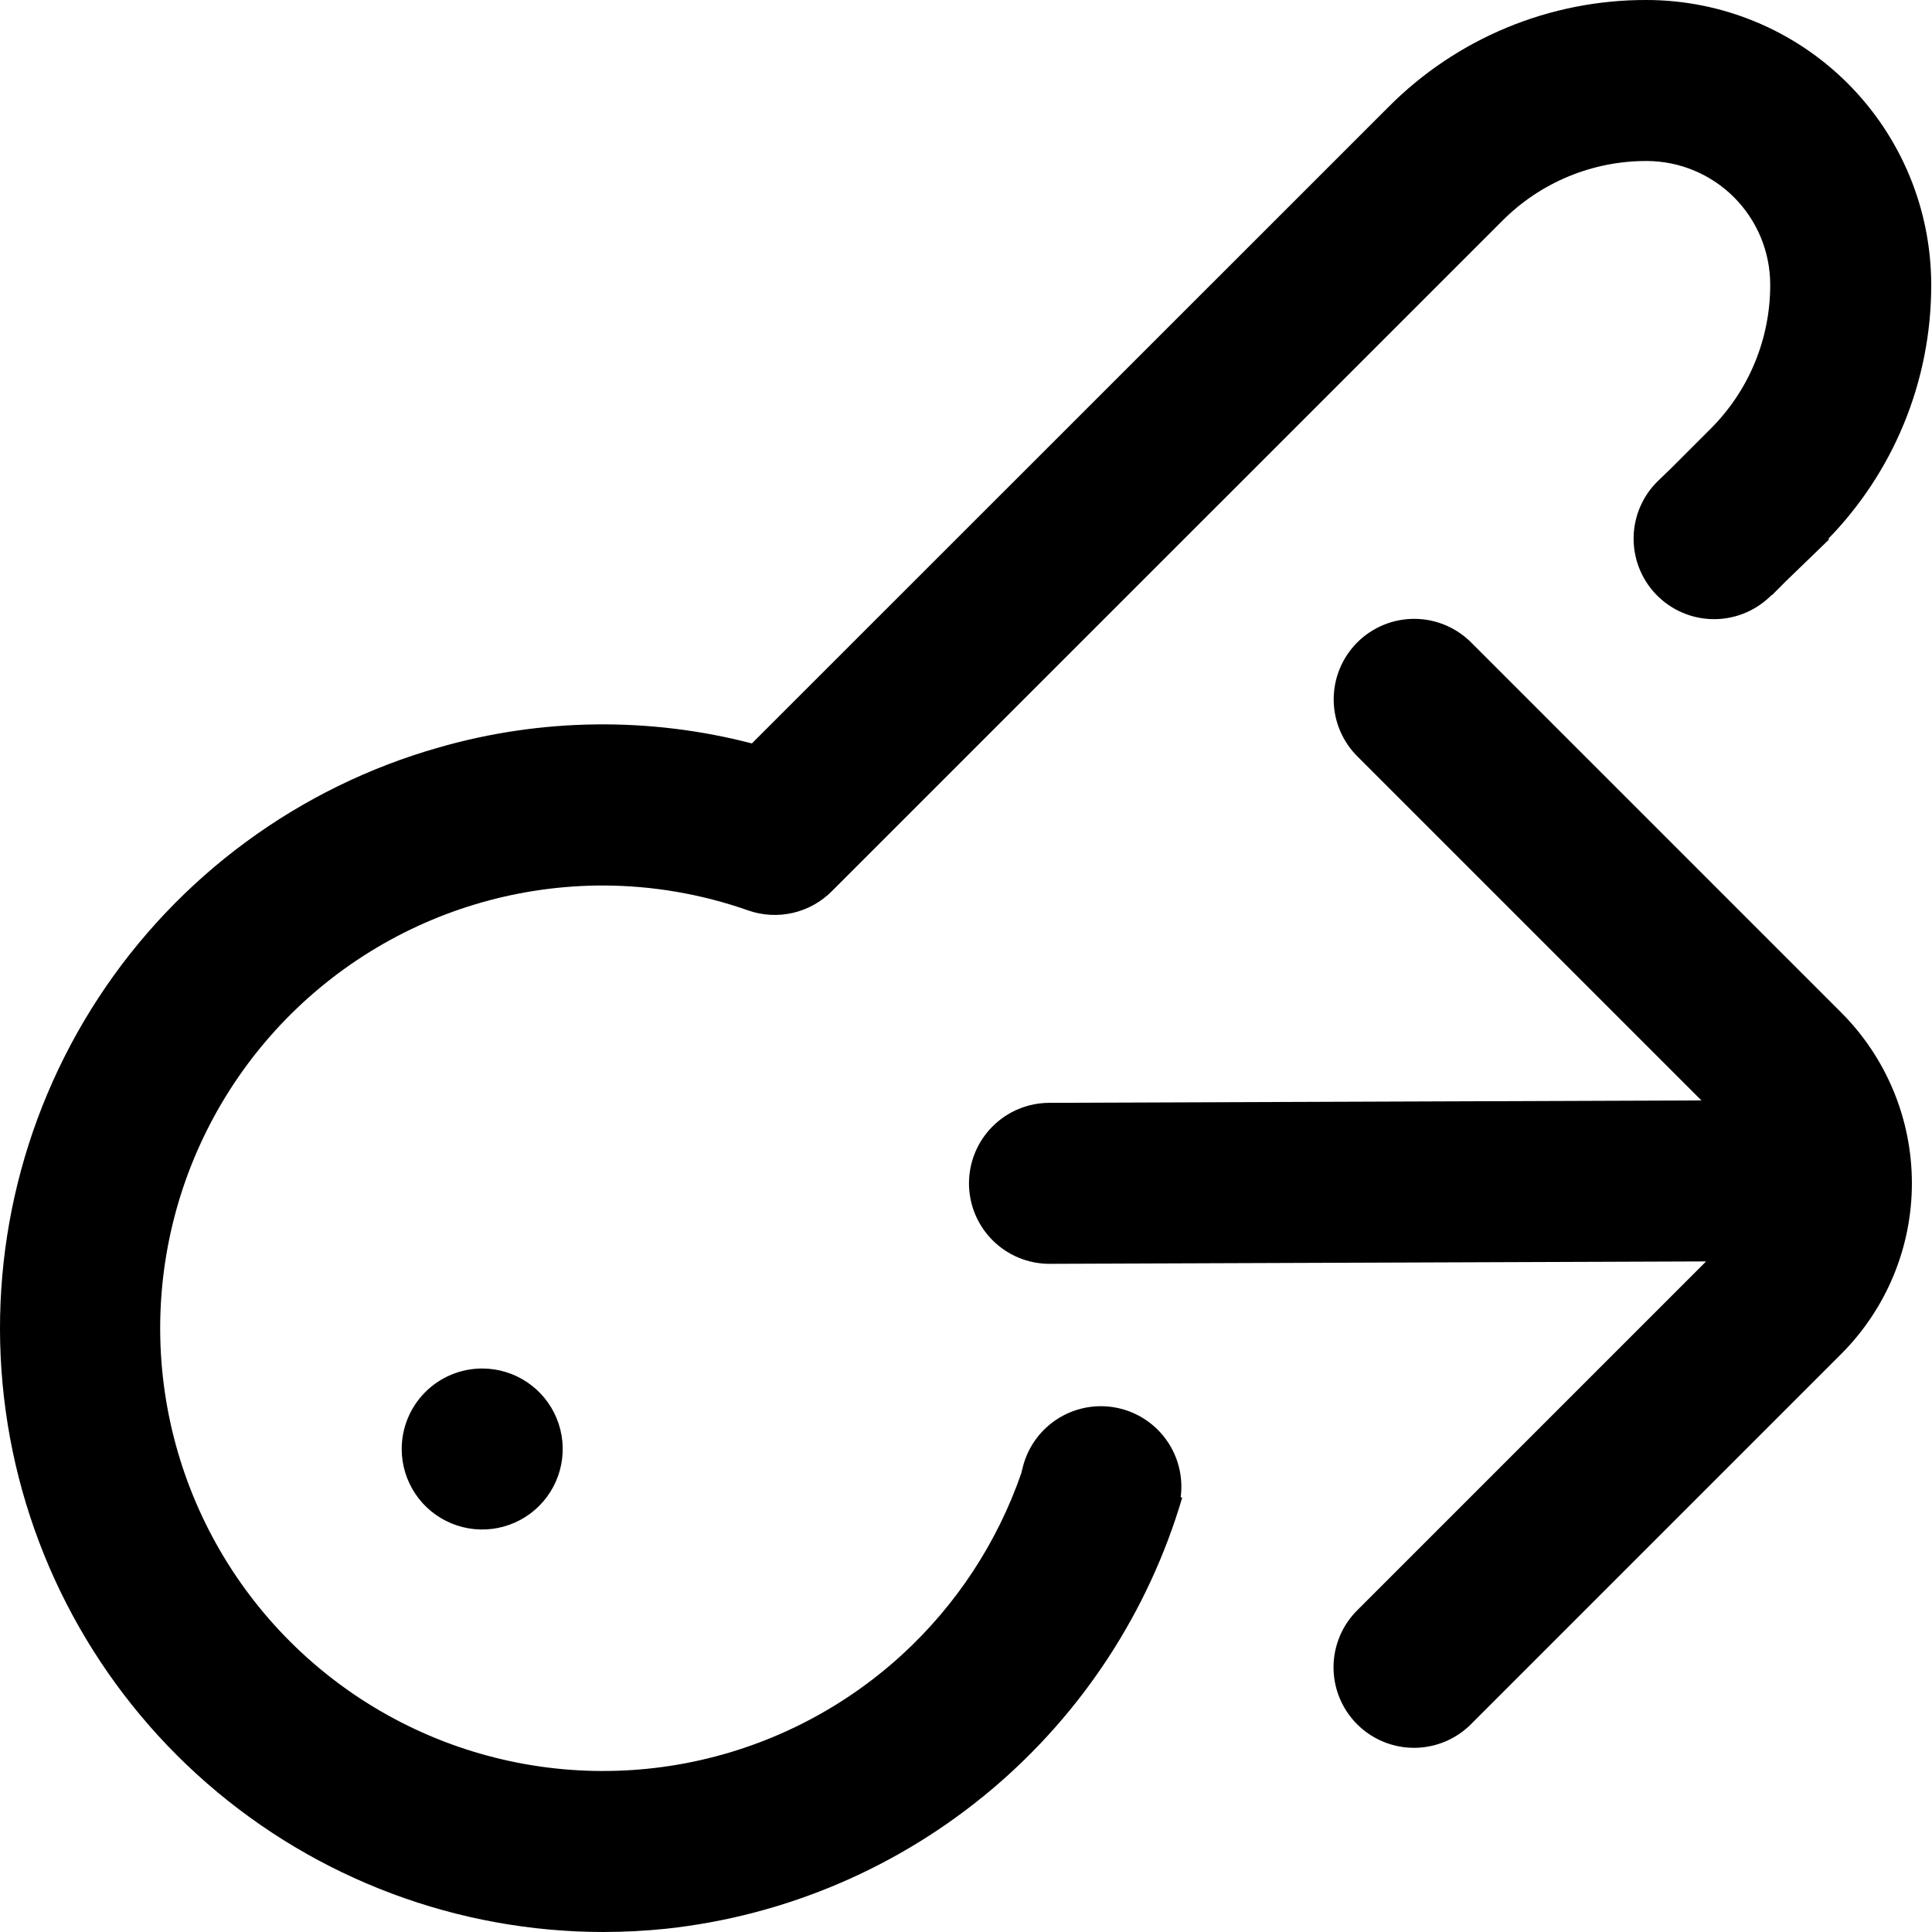 <svg width="512" height="512" viewBox="0 0 512 512" fill="none" xmlns="http://www.w3.org/2000/svg">
<path fill-rule="evenodd" clip-rule="evenodd" d="M159.898 512.001C121.279 511.976 83.973 497.984 54.862 472.607C25.752 447.23 6.802 412.181 1.51 373.927C-3.782 335.672 4.94 296.795 26.067 264.468C47.195 232.141 79.302 208.546 116.463 198.038C143.474 190.303 172.064 189.949 199.258 197.014L367.962 28.352C376.918 19.334 387.575 12.185 399.316 7.318C411.057 2.451 423.647 -0.036 436.356 0C456.358 0.017 475.535 7.97 489.678 22.113C503.821 36.257 511.774 55.434 511.791 75.435C511.824 88.145 509.337 100.736 504.475 112.479C499.806 123.752 493.038 134.03 484.533 142.766L484.716 142.97L473.355 153.956L469.595 157.717L469.539 157.646L469.03 158.139C464.948 162.058 459.477 164.194 453.82 164.078C448.163 163.963 442.784 161.604 438.866 157.523C434.948 153.441 432.812 147.97 432.927 142.313C433.043 136.656 435.401 131.277 439.483 127.359L443.063 123.897L453.295 113.664C458.329 108.654 462.32 102.696 465.037 96.134C467.754 89.573 469.143 82.537 469.124 75.435C469.119 66.75 465.668 58.422 459.528 52.278C453.389 46.135 445.063 42.678 436.378 42.667C429.271 42.65 422.231 44.041 415.665 46.762C409.1 49.483 403.139 53.478 398.127 58.518L220.399 236.224C217.563 239.059 213.985 241.037 210.076 241.932C206.167 242.826 202.085 242.6 198.298 241.281C185.926 236.925 172.907 234.689 159.791 234.667H159.898C138.056 234.646 116.641 240.722 98.065 252.211C79.489 263.701 64.488 280.147 54.752 299.699C45.016 319.252 40.931 341.133 42.956 362.881C44.982 384.629 53.038 405.38 66.217 422.798C79.397 440.216 97.176 453.61 117.555 461.471C137.933 469.332 160.101 471.349 181.564 467.295C203.026 463.24 222.931 453.276 239.038 438.522C253.431 425.338 264.28 408.798 270.648 390.424L271.051 388.794C272.43 383.306 275.932 378.591 280.788 375.686C285.643 372.781 291.453 371.924 296.94 373.303C302.428 374.682 307.143 378.184 310.048 383.039C312.529 387.187 313.517 392.031 312.892 396.776L313.296 396.889C304.412 427.011 286.888 453.88 262.877 474.16C238.446 494.793 208.413 507.665 176.623 511.126C171.067 511.703 165.484 511.995 159.898 512.001ZM106.458 384.001C106.458 388.22 107.709 392.345 110.053 395.853C112.397 399.361 115.729 402.095 119.627 403.71C123.525 405.325 127.815 405.747 131.953 404.924C136.091 404.101 139.893 402.069 142.876 399.086C145.86 396.102 147.891 392.301 148.715 388.163C149.538 384.024 149.115 379.735 147.501 375.837C145.886 371.938 143.152 368.607 139.643 366.263C136.135 363.918 132.01 362.667 127.791 362.667C122.133 362.667 116.707 364.915 112.706 368.916C108.705 372.916 106.458 378.343 106.458 384.001ZM390.119 170.513L487.954 268.348C499.946 280.355 506.679 296.634 506.671 313.605C506.663 330.575 499.915 346.848 487.911 358.844L390.077 456.679C388.109 458.716 385.755 460.342 383.152 461.46C380.549 462.578 377.75 463.166 374.917 463.191C372.085 463.215 369.275 462.676 366.654 461.603C364.032 460.53 361.65 458.946 359.647 456.943C357.644 454.94 356.06 452.558 354.987 449.936C353.914 447.315 353.375 444.506 353.399 441.673C353.424 438.84 354.012 436.041 355.13 433.438C356.248 430.835 357.874 428.481 359.911 426.513L452.135 334.289L278.125 334.929C272.467 334.929 267.04 332.682 263.04 328.681C259.039 324.68 256.791 319.254 256.791 313.596C256.791 307.938 259.039 302.512 263.04 298.511C267.04 294.51 272.467 292.263 278.125 292.263L450.898 291.623L359.954 200.679C357.916 198.711 356.291 196.357 355.173 193.754C354.055 191.151 353.467 188.352 353.442 185.519C353.417 182.687 353.957 179.877 355.03 177.256C356.102 174.634 357.686 172.252 359.689 170.249C361.693 168.246 364.074 166.662 366.696 165.589C369.318 164.516 372.127 163.977 374.96 164.001C377.792 164.026 380.592 164.614 383.195 165.733C385.797 166.851 388.151 168.476 390.119 170.513Z" fill="black"/>
</svg>
